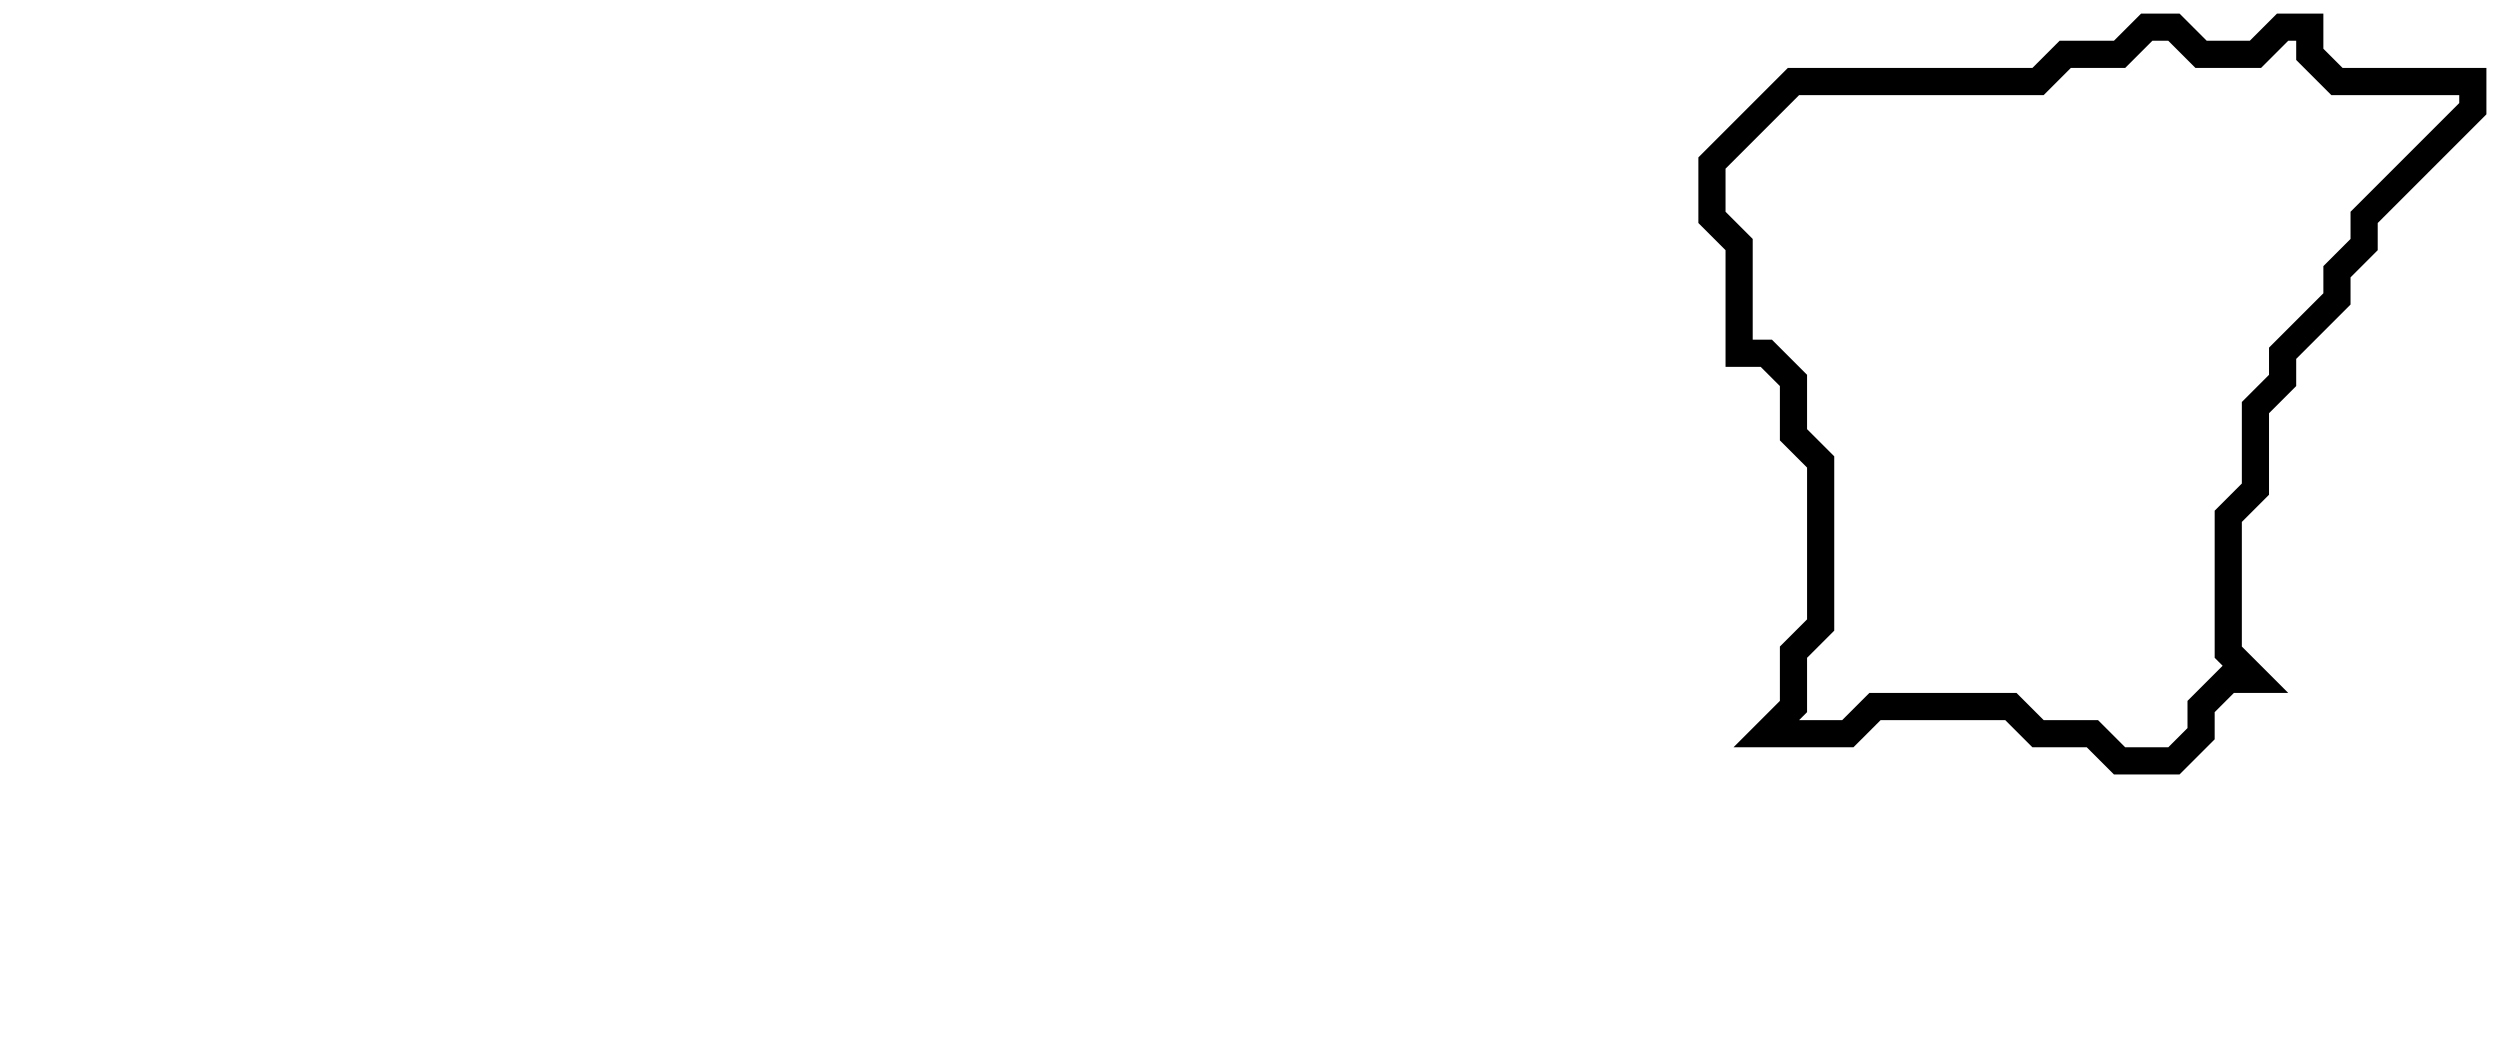 <svg xmlns="http://www.w3.org/2000/svg" width="92" height="39">
  <path d="M 79,1 L 78,2 L 76,2 L 75,3 L 66,3 L 63,6 L 63,8 L 64,9 L 64,13 L 65,13 L 66,14 L 66,16 L 67,17 L 67,23 L 66,24 L 66,26 L 65,27 L 68,27 L 69,26 L 74,26 L 75,27 L 77,27 L 78,28 L 80,28 L 81,27 L 81,26 L 82,25 L 83,25 L 82,24 L 82,19 L 83,18 L 83,15 L 84,14 L 84,13 L 86,11 L 86,10 L 87,9 L 87,8 L 91,4 L 91,3 L 86,3 L 85,2 L 85,1 L 84,1 L 83,2 L 81,2 L 80,1 Z" fill="none" stroke="black" stroke-width="1"/>
</svg>